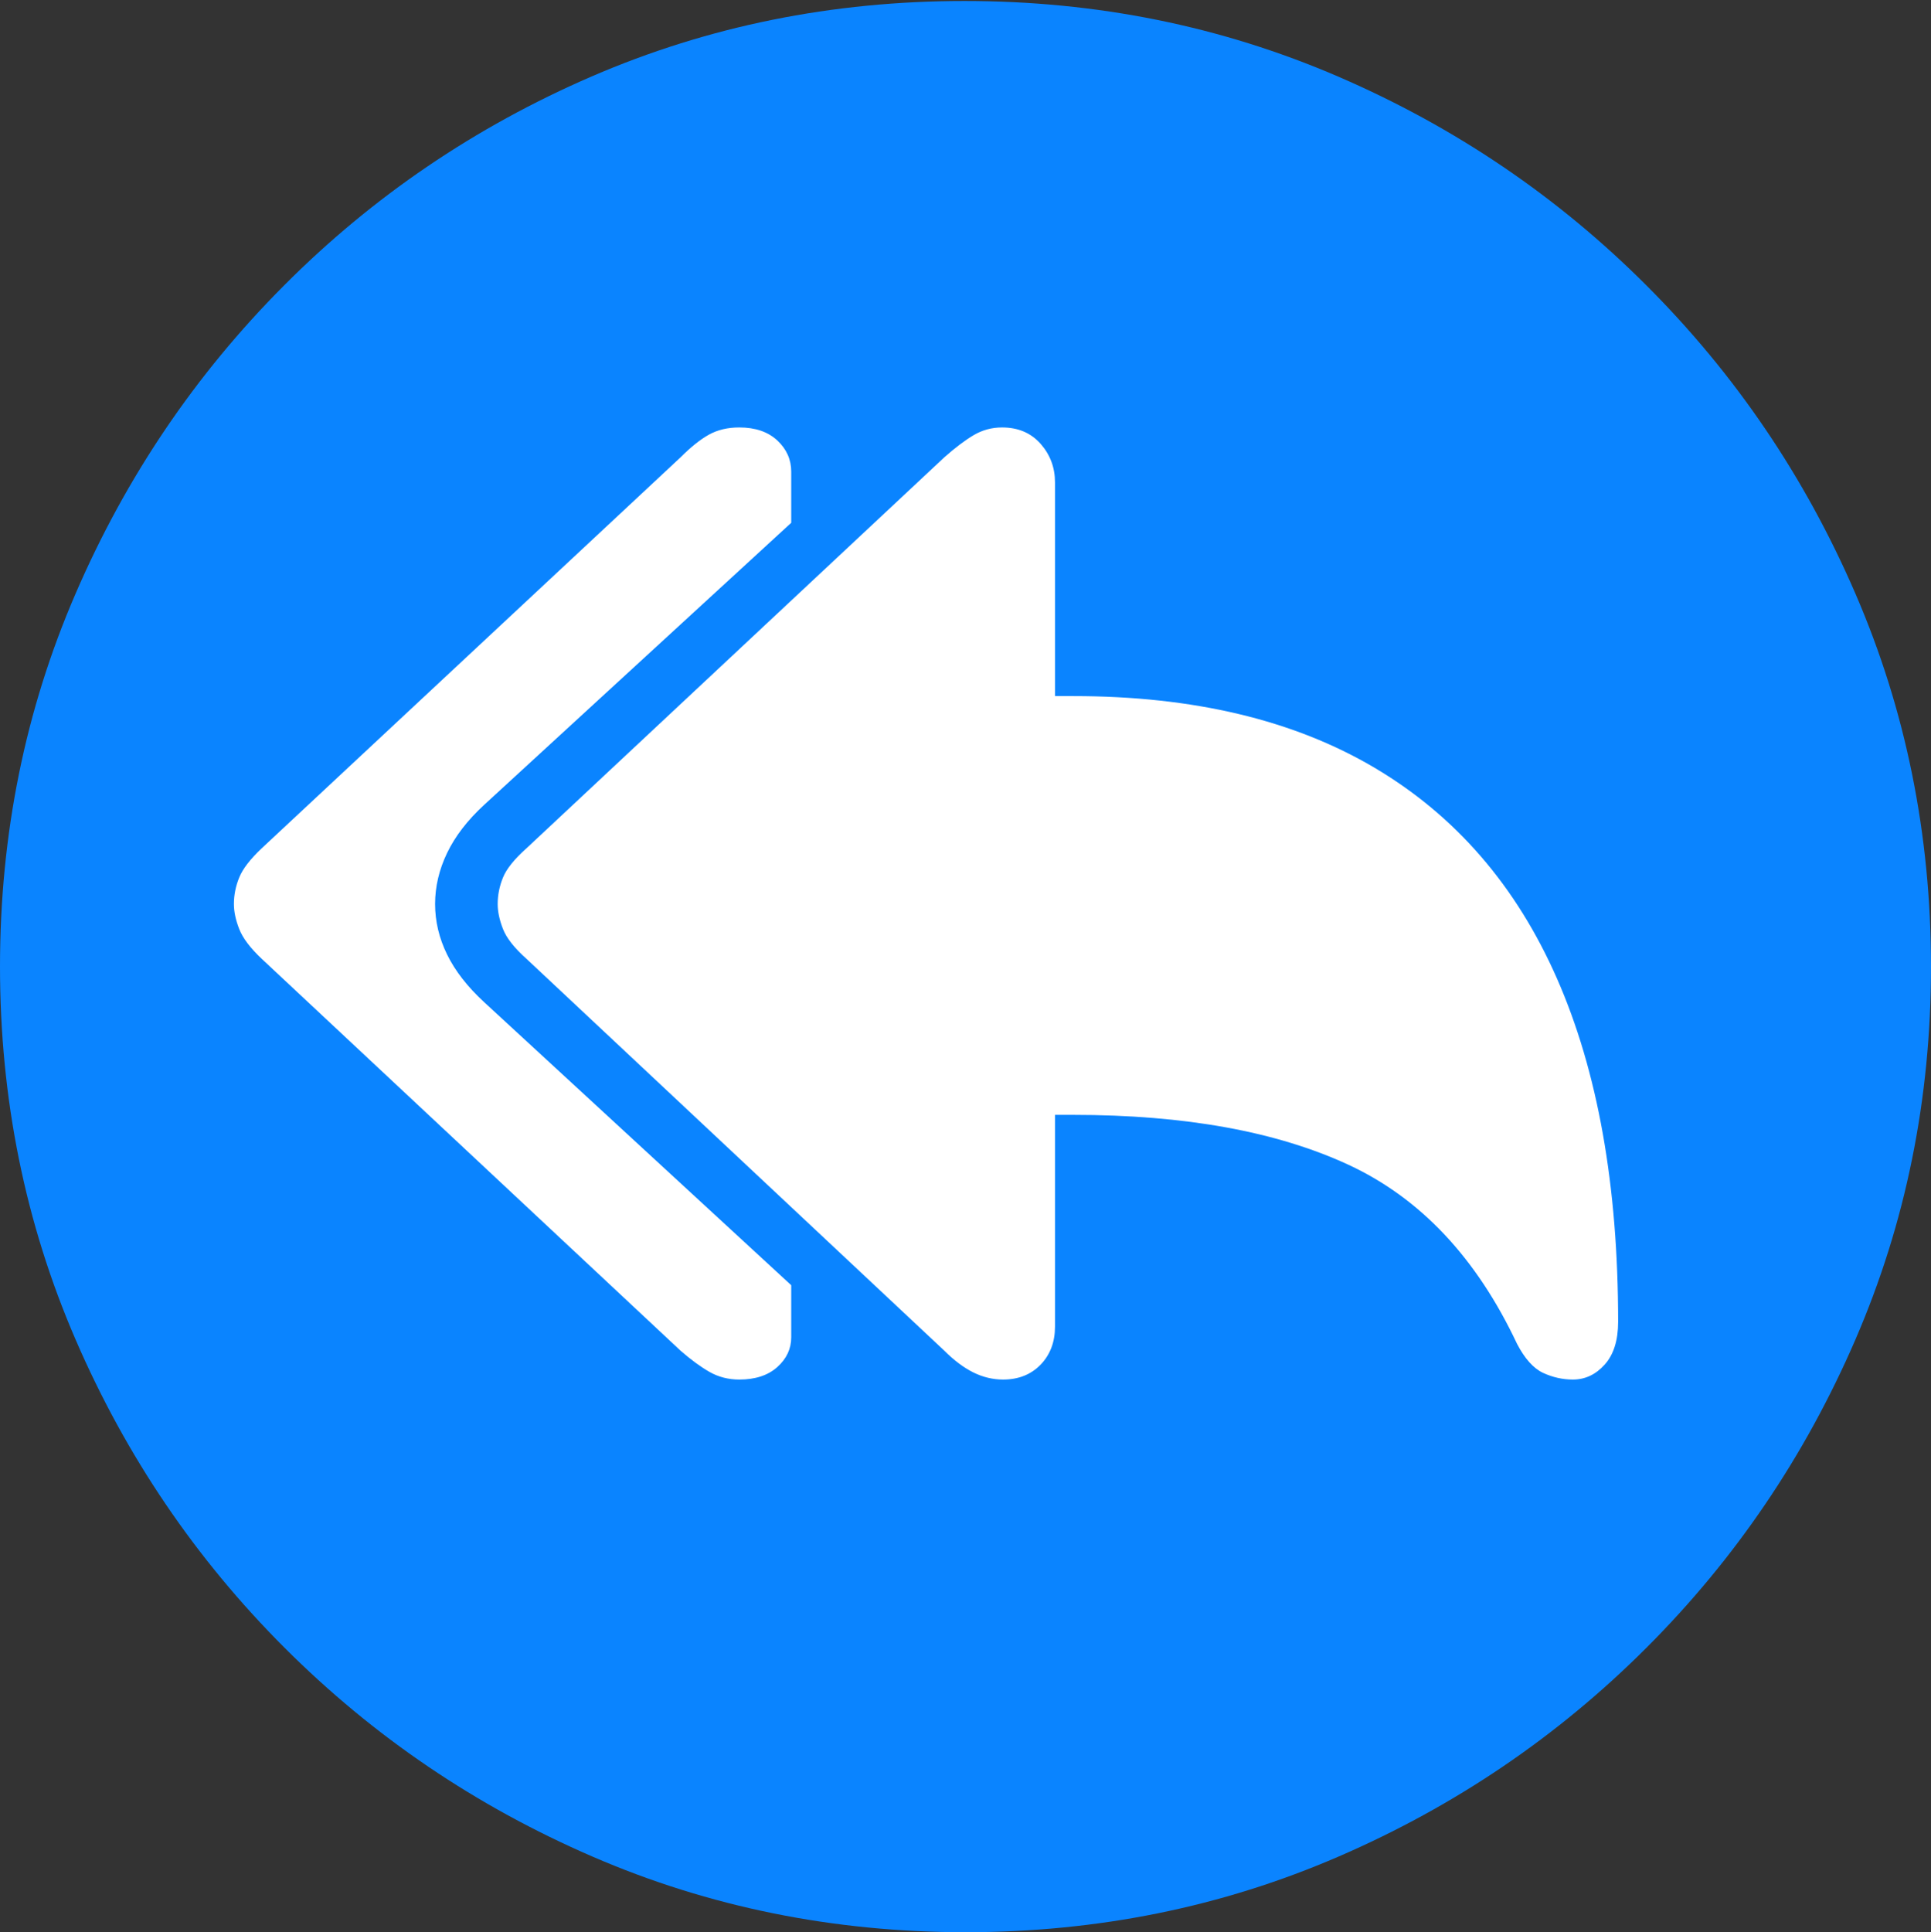 <svg width="19.59" height="19.6">
       <rect width="100%" height="100%" fill="#333333" stroke="none"/>
       <g>
              <rect height="19.6" opacity="0" width="19.59" x="0" y="0" />
              <path d="M9.795 19.6Q11.807 19.6 13.579 18.833Q15.352 18.066 16.704 16.714Q18.057 15.361 18.823 13.589Q19.59 11.816 19.59 9.805Q19.59 7.793 18.823 6.021Q18.057 4.248 16.704 2.896Q15.352 1.543 13.574 0.776Q11.797 0.01 9.785 0.01Q7.773 0.01 6.001 0.776Q4.229 1.543 2.881 2.896Q1.533 4.248 0.767 6.021Q0 7.793 0 9.805Q0 11.816 0.767 13.589Q1.533 15.361 2.886 16.714Q4.238 18.066 6.011 18.833Q7.783 19.6 9.795 19.6Z"
                     fill="#0a84ff" />
              <path d="M7.5 13.994Q7.334 13.994 7.197 13.916Q7.061 13.838 6.904 13.701L2.656 9.727Q2.48 9.561 2.427 9.424Q2.373 9.287 2.373 9.17Q2.373 9.033 2.427 8.901Q2.48 8.77 2.656 8.604L6.904 4.639Q7.061 4.482 7.192 4.409Q7.324 4.336 7.5 4.336Q7.744 4.336 7.886 4.468Q8.027 4.6 8.027 4.785L8.027 5.303L4.912 8.164Q4.658 8.398 4.536 8.652Q4.414 8.906 4.414 9.17Q4.414 9.434 4.536 9.683Q4.658 9.932 4.912 10.166L8.027 13.037L8.027 13.565Q8.027 13.74 7.886 13.867Q7.744 13.994 7.5 13.994ZM10.176 13.994Q10.02 13.994 9.873 13.921Q9.727 13.848 9.58 13.701L5.342 9.727Q5.156 9.561 5.103 9.424Q5.049 9.287 5.049 9.17Q5.049 9.033 5.103 8.901Q5.156 8.77 5.342 8.604L9.58 4.639Q9.746 4.492 9.878 4.414Q10.01 4.336 10.166 4.336Q10.41 4.336 10.557 4.502Q10.703 4.668 10.703 4.893L10.703 7.061L10.889 7.061Q12.715 7.061 13.945 7.788Q15.176 8.516 15.796 9.927Q16.416 11.338 16.416 13.408Q16.416 13.691 16.279 13.843Q16.143 13.994 15.957 13.994Q15.801 13.994 15.654 13.926Q15.508 13.857 15.391 13.633Q14.775 12.324 13.682 11.816Q12.588 11.309 10.889 11.309L10.703 11.309L10.703 13.457Q10.703 13.691 10.557 13.843Q10.41 13.994 10.176 13.994Z"
                     fill="#ffffff" />
       </g>
</svg>